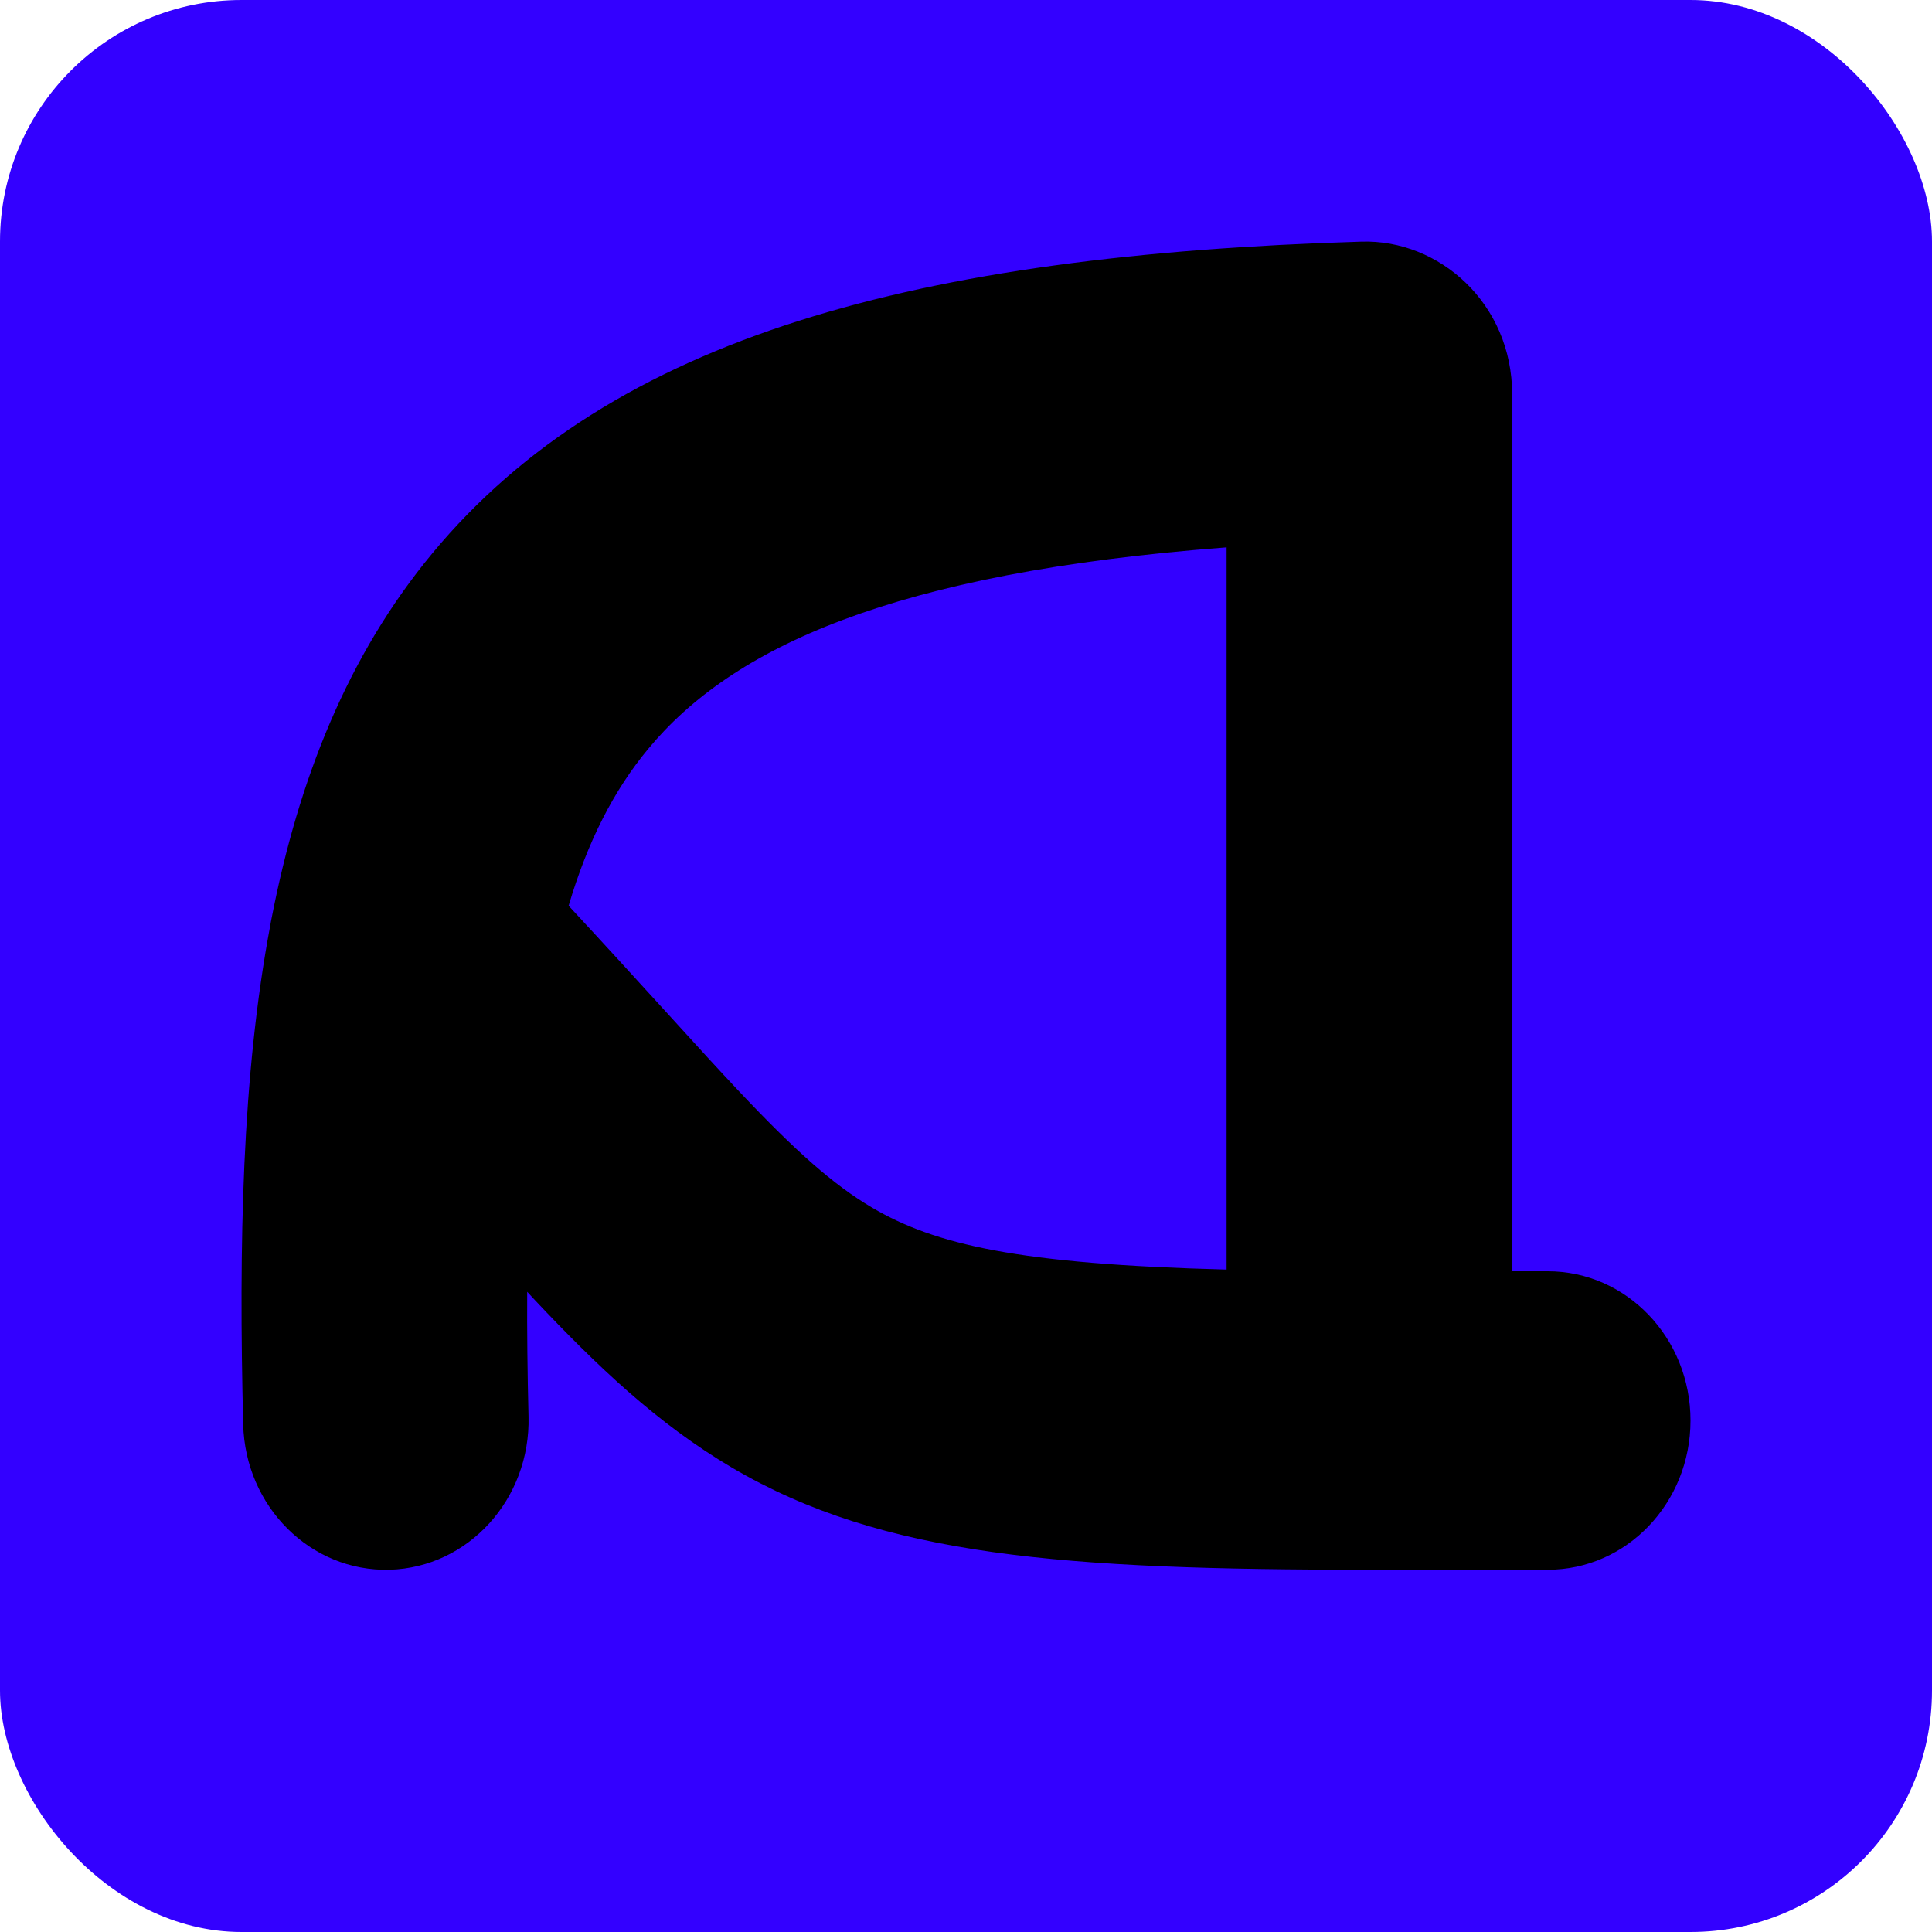 <svg width="16" height="16" viewBox="0 0 16 16" fill="none" xmlns="http://www.w3.org/2000/svg">
<rect width="16" height="16" rx="2" fill="#3300FF"/>
<path fill-rule="evenodd" clip-rule="evenodd" d="M10.158 4.533C7.383 4.743 6.059 5.367 5.368 6.202C5.083 6.545 4.867 6.968 4.709 7.501C5.006 7.821 5.287 8.129 5.533 8.399C5.762 8.651 5.961 8.869 6.114 9.031C6.587 9.533 6.902 9.812 7.222 10.001C7.745 10.308 8.433 10.469 10.158 10.514V4.533ZM12.523 10.528V3.267C12.523 2.511 11.917 1.981 11.275 2.001C7.608 2.112 5.074 2.781 3.58 4.583C2.878 5.43 2.473 6.454 2.249 7.606C2.245 7.624 2.242 7.642 2.239 7.66C2.003 8.909 1.977 10.308 2.014 11.796C2.031 12.478 2.573 13.017 3.226 13C3.879 12.982 4.394 12.414 4.377 11.732C4.368 11.367 4.364 11.023 4.366 10.698C4.387 10.721 4.409 10.744 4.43 10.767C4.941 11.309 5.444 11.791 6.063 12.155C7.313 12.891 8.81 13 11.34 13H12.818C13.471 13 14 12.447 14 11.764C14 11.081 13.471 10.528 12.818 10.528H12.523Z" fill="black"/>
</svg>

